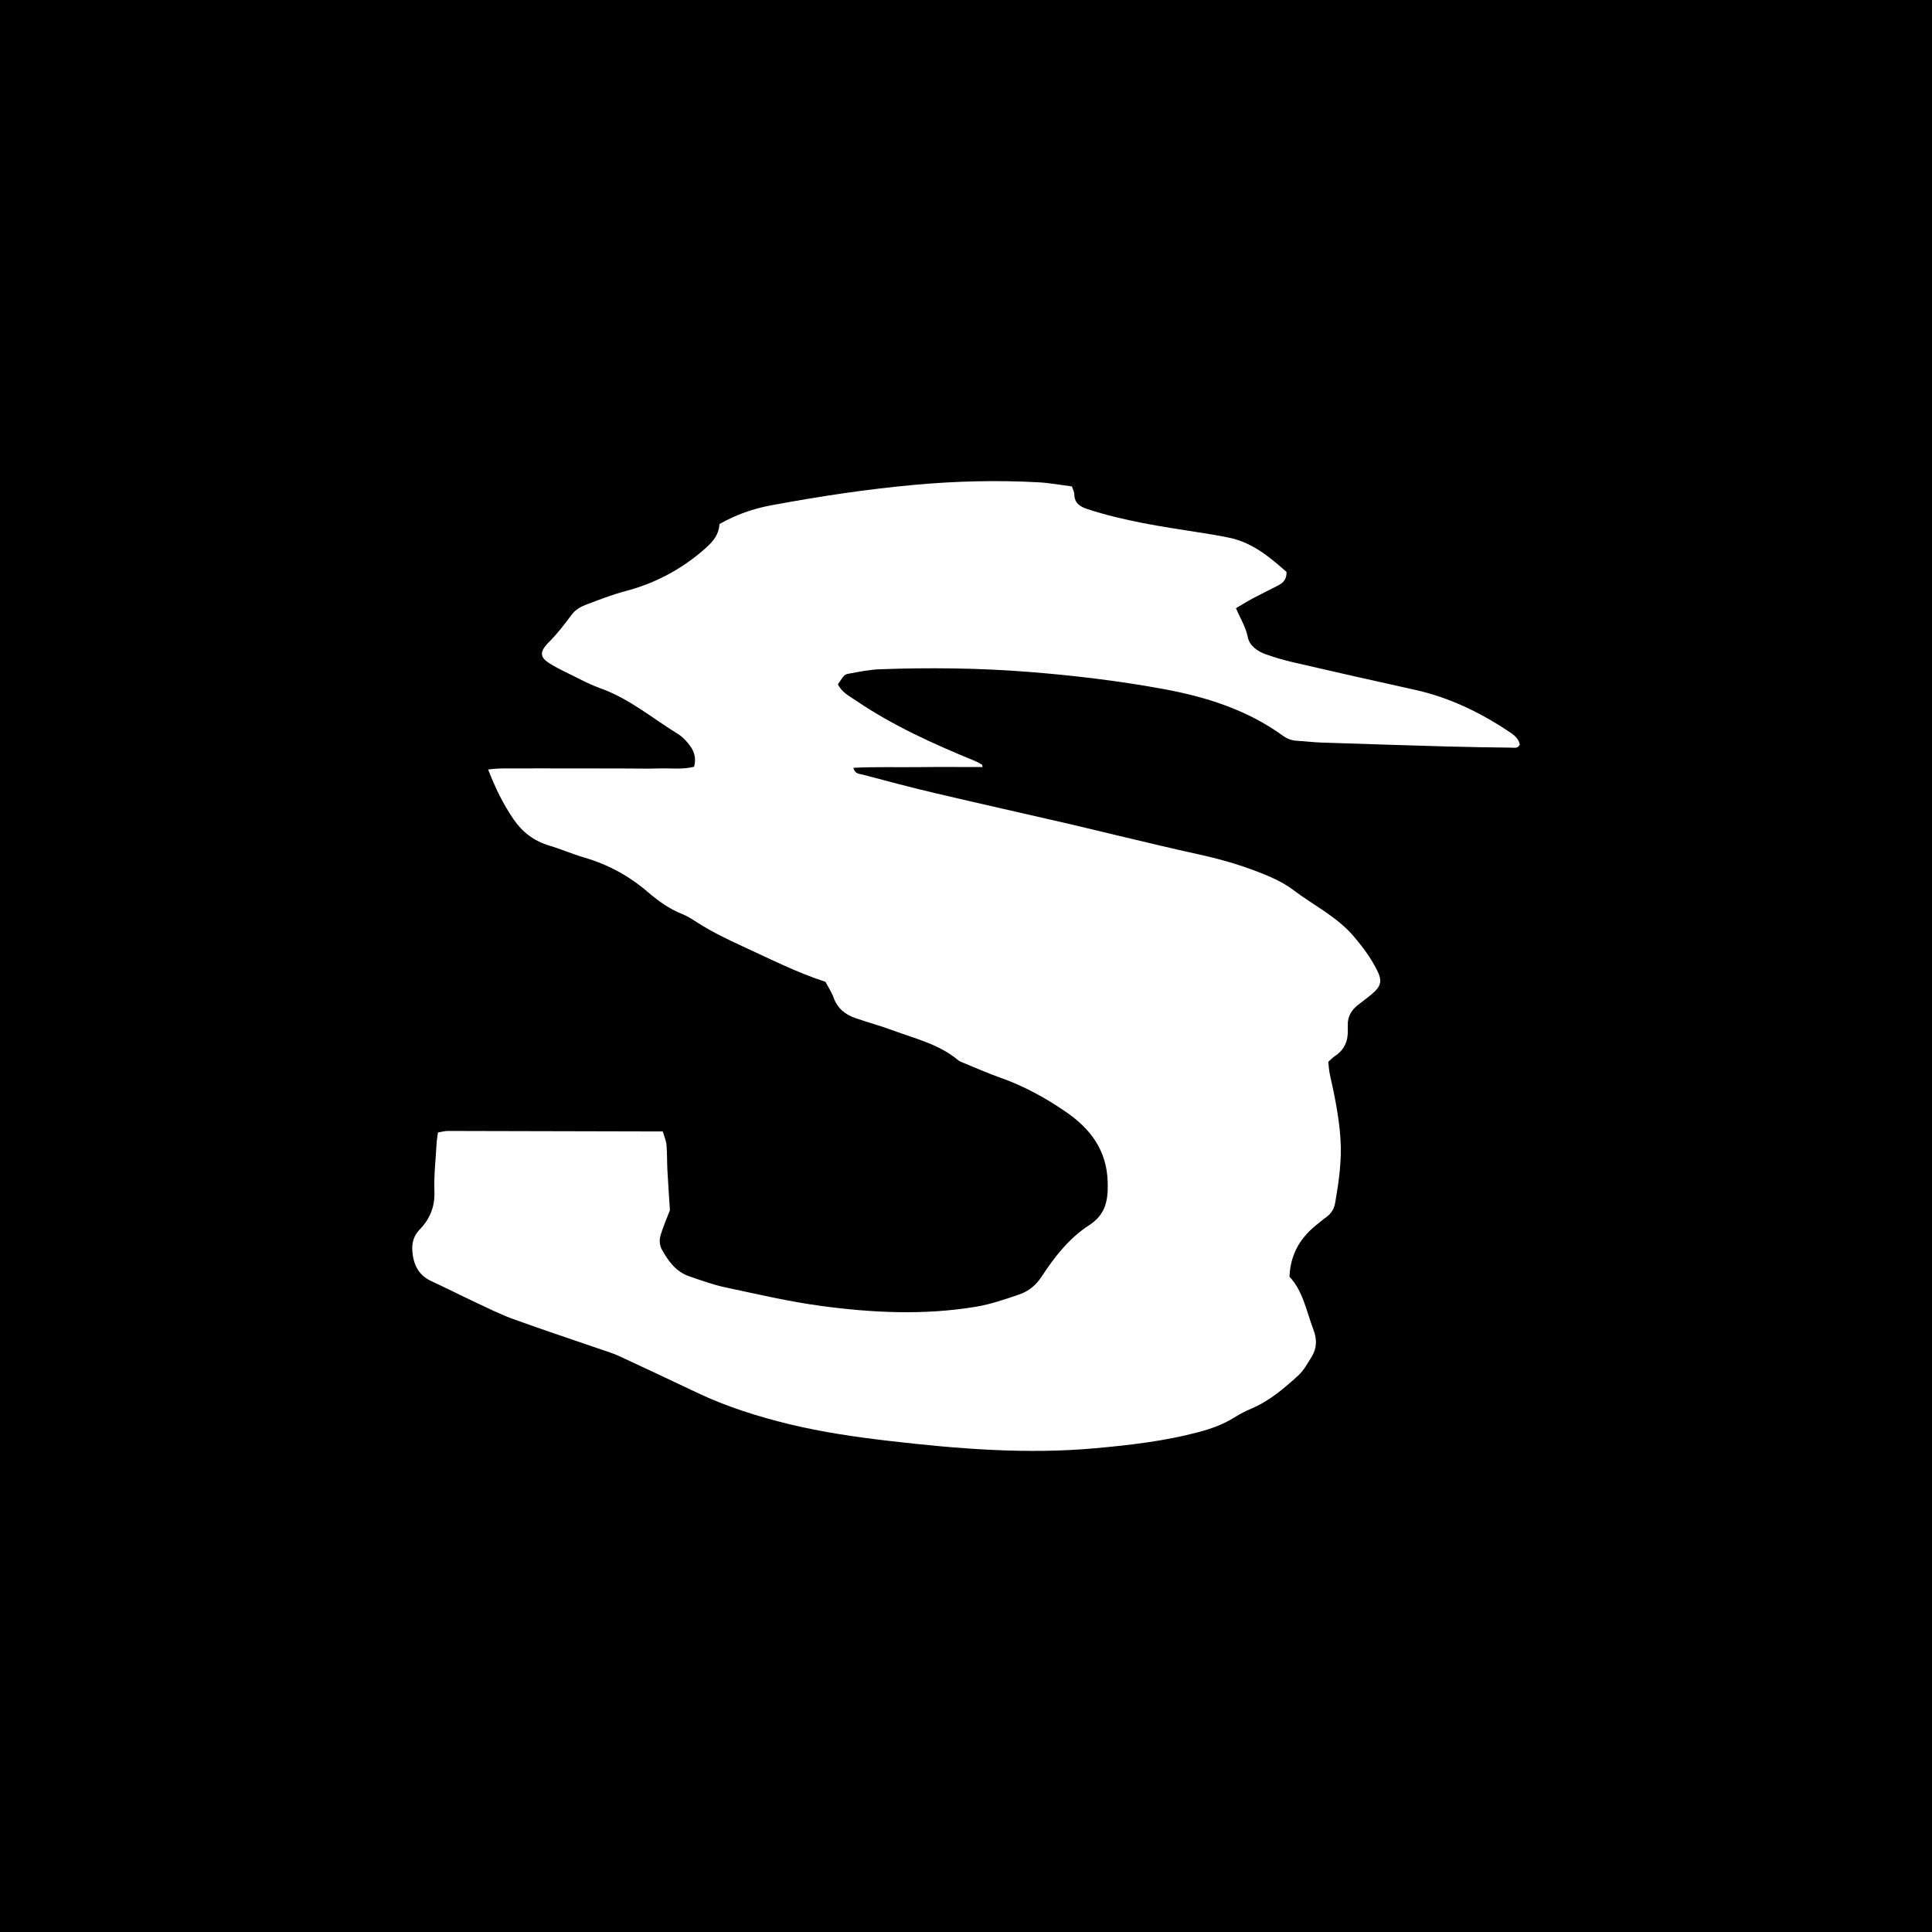 <?xml version="1.0" encoding="utf-8"?>
<!-- Generator: Adobe Illustrator 16.0.0, SVG Export Plug-In . SVG Version: 6.00 Build 0)  -->
<!DOCTYPE svg PUBLIC "-//W3C//DTD SVG 1.1//EN" "http://www.w3.org/Graphics/SVG/1.1/DTD/svg11.dtd">
<svg version="1.1" id="Calque_1" xmlns="http://www.w3.org/2000/svg" xmlns:xlink="http://www.w3.org/1999/xlink" x="0px" y="0px"
	 width="283px" height="283px" viewBox="0 0 283 283" enable-background="new 0 0 283 283" xml:space="preserve">
<g>
	<path d="M0,0v283h283V0H0z M221.38,109.516c-3.166-0.041-6.333-0.083-9.499-0.173c-6.136-0.174-12.274-0.371-18.412-0.577
		c-1.146-0.04-2.29-0.192-3.437-0.251c-0.79-0.04-1.455-0.271-2.111-0.745c-5.243-3.8-11.231-5.688-17.52-6.844
		c-6.514-1.198-13.069-1.98-19.671-2.503c-7.28-0.577-14.564-0.652-21.853-0.39c-1.519,0.056-3.033,0.369-4.535,0.646
		c-0.693,0.128-0.678,0.217-1.605,1.555c0.551,1.163,1.676,1.729,2.7,2.422c5.426,3.679,11.364,6.34,17.395,8.82
		c0.354,0.146,0.687,0.344,1.017,0.536c0.05,0.029,0.035,0.166,0.07,0.347c-3.159,0-6.304-0.03-9.447,0.01
		c-3.139,0.038-6.286-0.067-9.469,0.101c0.228,0.937,0.938,0.879,1.418,1.008c3.511,0.942,7.026,1.868,10.563,2.701
		c6.522,1.535,13.061,2.997,19.59,4.502c2.238,0.516,4.468,1.073,6.703,1.6c4.1,0.966,8.189,1.973,12.303,2.868
		c3.564,0.776,7.045,1.807,10.39,3.256c1.224,0.53,2.436,1.174,3.494,1.977c2.963,2.247,6.385,3.894,8.853,6.801
		c1.308,1.54,2.501,3.15,3.403,4.952c0.79,1.576,0.584,2.34-0.79,3.494c-0.658,0.555-1.356,1.062-2.034,1.596
		c-0.961,0.757-1.519,1.715-1.47,2.972c0.01,0.192-0.012,0.385-0.002,0.575c0.082,1.658-0.472,3-1.901,3.935
		c-0.313,0.205-0.571,0.495-0.958,0.837c0.077,0.618,0.105,1.277,0.248,1.91c0.698,3.085,1.324,6.172,1.538,9.347
		c0.213,3.193-0.239,6.3-0.778,9.415c-0.155,0.896-0.609,1.595-1.359,2.117c-0.394,0.273-0.75,0.599-1.13,0.892
		c-2.471,1.905-4.055,4.304-4.202,7.79c1.982,2.077,2.486,5.072,3.534,7.829c0.502,1.323,0.49,2.651-0.271,3.874
		c-0.605,0.973-1.17,2.037-2,2.788c-2.058,1.862-4.169,3.687-6.777,4.798c-0.879,0.375-1.744,0.815-2.553,1.324
		c-1.641,1.032-3.429,1.665-5.29,2.158c-4.927,1.308-9.954,1.887-15.021,2.348c-10.1,0.918-20.114,0.105-30.133-1.053
		c-4.955-0.573-9.882-1.284-14.724-2.459c-4.654-1.129-9.223-2.567-13.568-4.633c-3.806-1.81-7.621-3.602-11.444-5.373
		c-0.78-0.361-1.61-0.611-2.426-0.893c-4.345-1.496-8.709-2.937-13.031-4.503c-1.882-0.683-3.685-1.593-5.503-2.442
		c-2.17-1.016-4.306-2.109-6.48-3.11c-1.885-0.866-2.627-2.401-2.791-4.348c-0.102-1.208,0.176-2.294,1.031-3.172
		c1.527-1.571,2.277-3.357,2.198-5.628c-0.085-2.376,0.194-4.766,0.328-7.148c0.025-0.46,0.117-0.917,0.194-1.488
		c0.546-0.086,1.003-0.223,1.463-0.221c10.441,0.015,20.88,0.047,31.465,0.074c0.213,0.742,0.487,1.348,0.543,1.973
		c0.108,1.24,0.068,2.491,0.137,3.736c0.101,1.904,0.238,3.806,0.367,5.824c-0.447,1.18-1.038,2.484-1.415,3.848
		c-0.162,0.584-0.063,1.393,0.234,1.921c0.946,1.682,2.074,3.267,4.026,3.924c1.721,0.579,3.438,1.22,5.205,1.596
		c4.686,0.999,9.366,2.097,14.105,2.736c7.523,1.017,15.105,1.372,22.647,0.121c2.156-0.357,4.266-1.087,6.345-1.794
		c1.371-0.467,2.479-1.356,3.309-2.634c1.892-2.906,4.058-5.657,6.976-7.537c2.536-1.633,2.779-3.915,2.686-6.457
		c-0.169-4.498-2.503-7.651-6.124-10.132c-3.025-2.076-6.188-3.803-9.649-5.023c-1.805-0.635-3.558-1.42-5.332-2.143
		c-0.263-0.108-0.553-0.201-0.767-0.379c-2.789-2.354-6.288-3.158-9.588-4.385c-1.791-0.667-3.646-1.165-5.456-1.786
		c-1.515-0.52-2.665-1.431-3.229-3.023c-0.284-0.8-0.781-1.523-1.198-2.313c-4.212-1.348-8.128-3.365-12.129-5.192
		c-2.267-1.035-4.497-2.121-6.6-3.465c-0.727-0.465-1.458-0.954-2.253-1.266c-1.91-0.753-3.534-1.937-5.062-3.248
		c-2.737-2.35-5.814-4.012-9.276-5.024c-1.743-0.51-3.419-1.243-5.158-1.764c-2.22-0.661-3.914-1.963-5.208-3.848
		c-1.514-2.211-2.677-4.593-3.717-7.288c1.823-0.246,3.431-0.13,5.027-0.152c1.727-0.024,3.454-0.004,5.182-0.004
		c1.634,0,3.265,0.001,4.896,0.002c1.631,0.002,3.262,0.006,4.894,0.008c1.728,0.003,3.457,0.047,5.182-0.008
		c1.615-0.052,3.251,0.189,4.983-0.246c0.407-1.519-0.125-2.526-0.87-3.432c-0.422-0.513-0.914-1.017-1.474-1.36
		c-3.746-2.296-7.13-5.183-11.355-6.696c-1.885-0.675-3.652-1.682-5.469-2.551c-0.518-0.248-1.021-0.528-1.521-0.812
		c-1.84-1.043-2.196-1.799-0.511-3.473c1.214-1.205,2.257-2.593,3.285-3.965c0.559-0.744,1.299-1.15,2.094-1.451
		c1.882-0.71,3.762-1.456,5.702-1.966c4.249-1.118,8.011-3.058,11.36-5.921c1.284-1.098,2.388-2.163,2.479-3.922
		c2.435-1.394,4.966-2.264,7.601-2.753c6.973-1.294,13.976-2.36,21.054-3.001c6.035-0.547,12.053-0.69,18.091-0.362
		c1.61,0.088,3.206,0.39,4.882,0.602c0.15,0.474,0.345,0.812,0.35,1.153c0.021,1.298,0.834,1.811,1.924,2.168
		c5.307,1.735,10.8,2.559,16.289,3.408c1.514,0.234,3.03,0.478,4.528,0.795c3.419,0.725,5.95,2.891,8.346,5.005
		c0.03,1.146-0.553,1.623-1.256,1.991c-1.188,0.62-2.4,1.197-3.586,1.828c-0.835,0.444-1.639,0.945-2.566,1.486
		c0.626,1.482,1.441,2.742,1.739,4.267c0.238,1.222,1.41,2.052,2.622,2.486c1.348,0.483,2.735,0.88,4.13,1.202
		c5.881,1.355,11.764,2.693,17.655,3.988c4.94,1.086,9.41,3.211,13.601,5.98c0.793,0.523,1.629,1.017,1.828,2.053
		C222.355,109.671,221.816,109.522,221.38,109.516z"/>
</g>
</svg>
